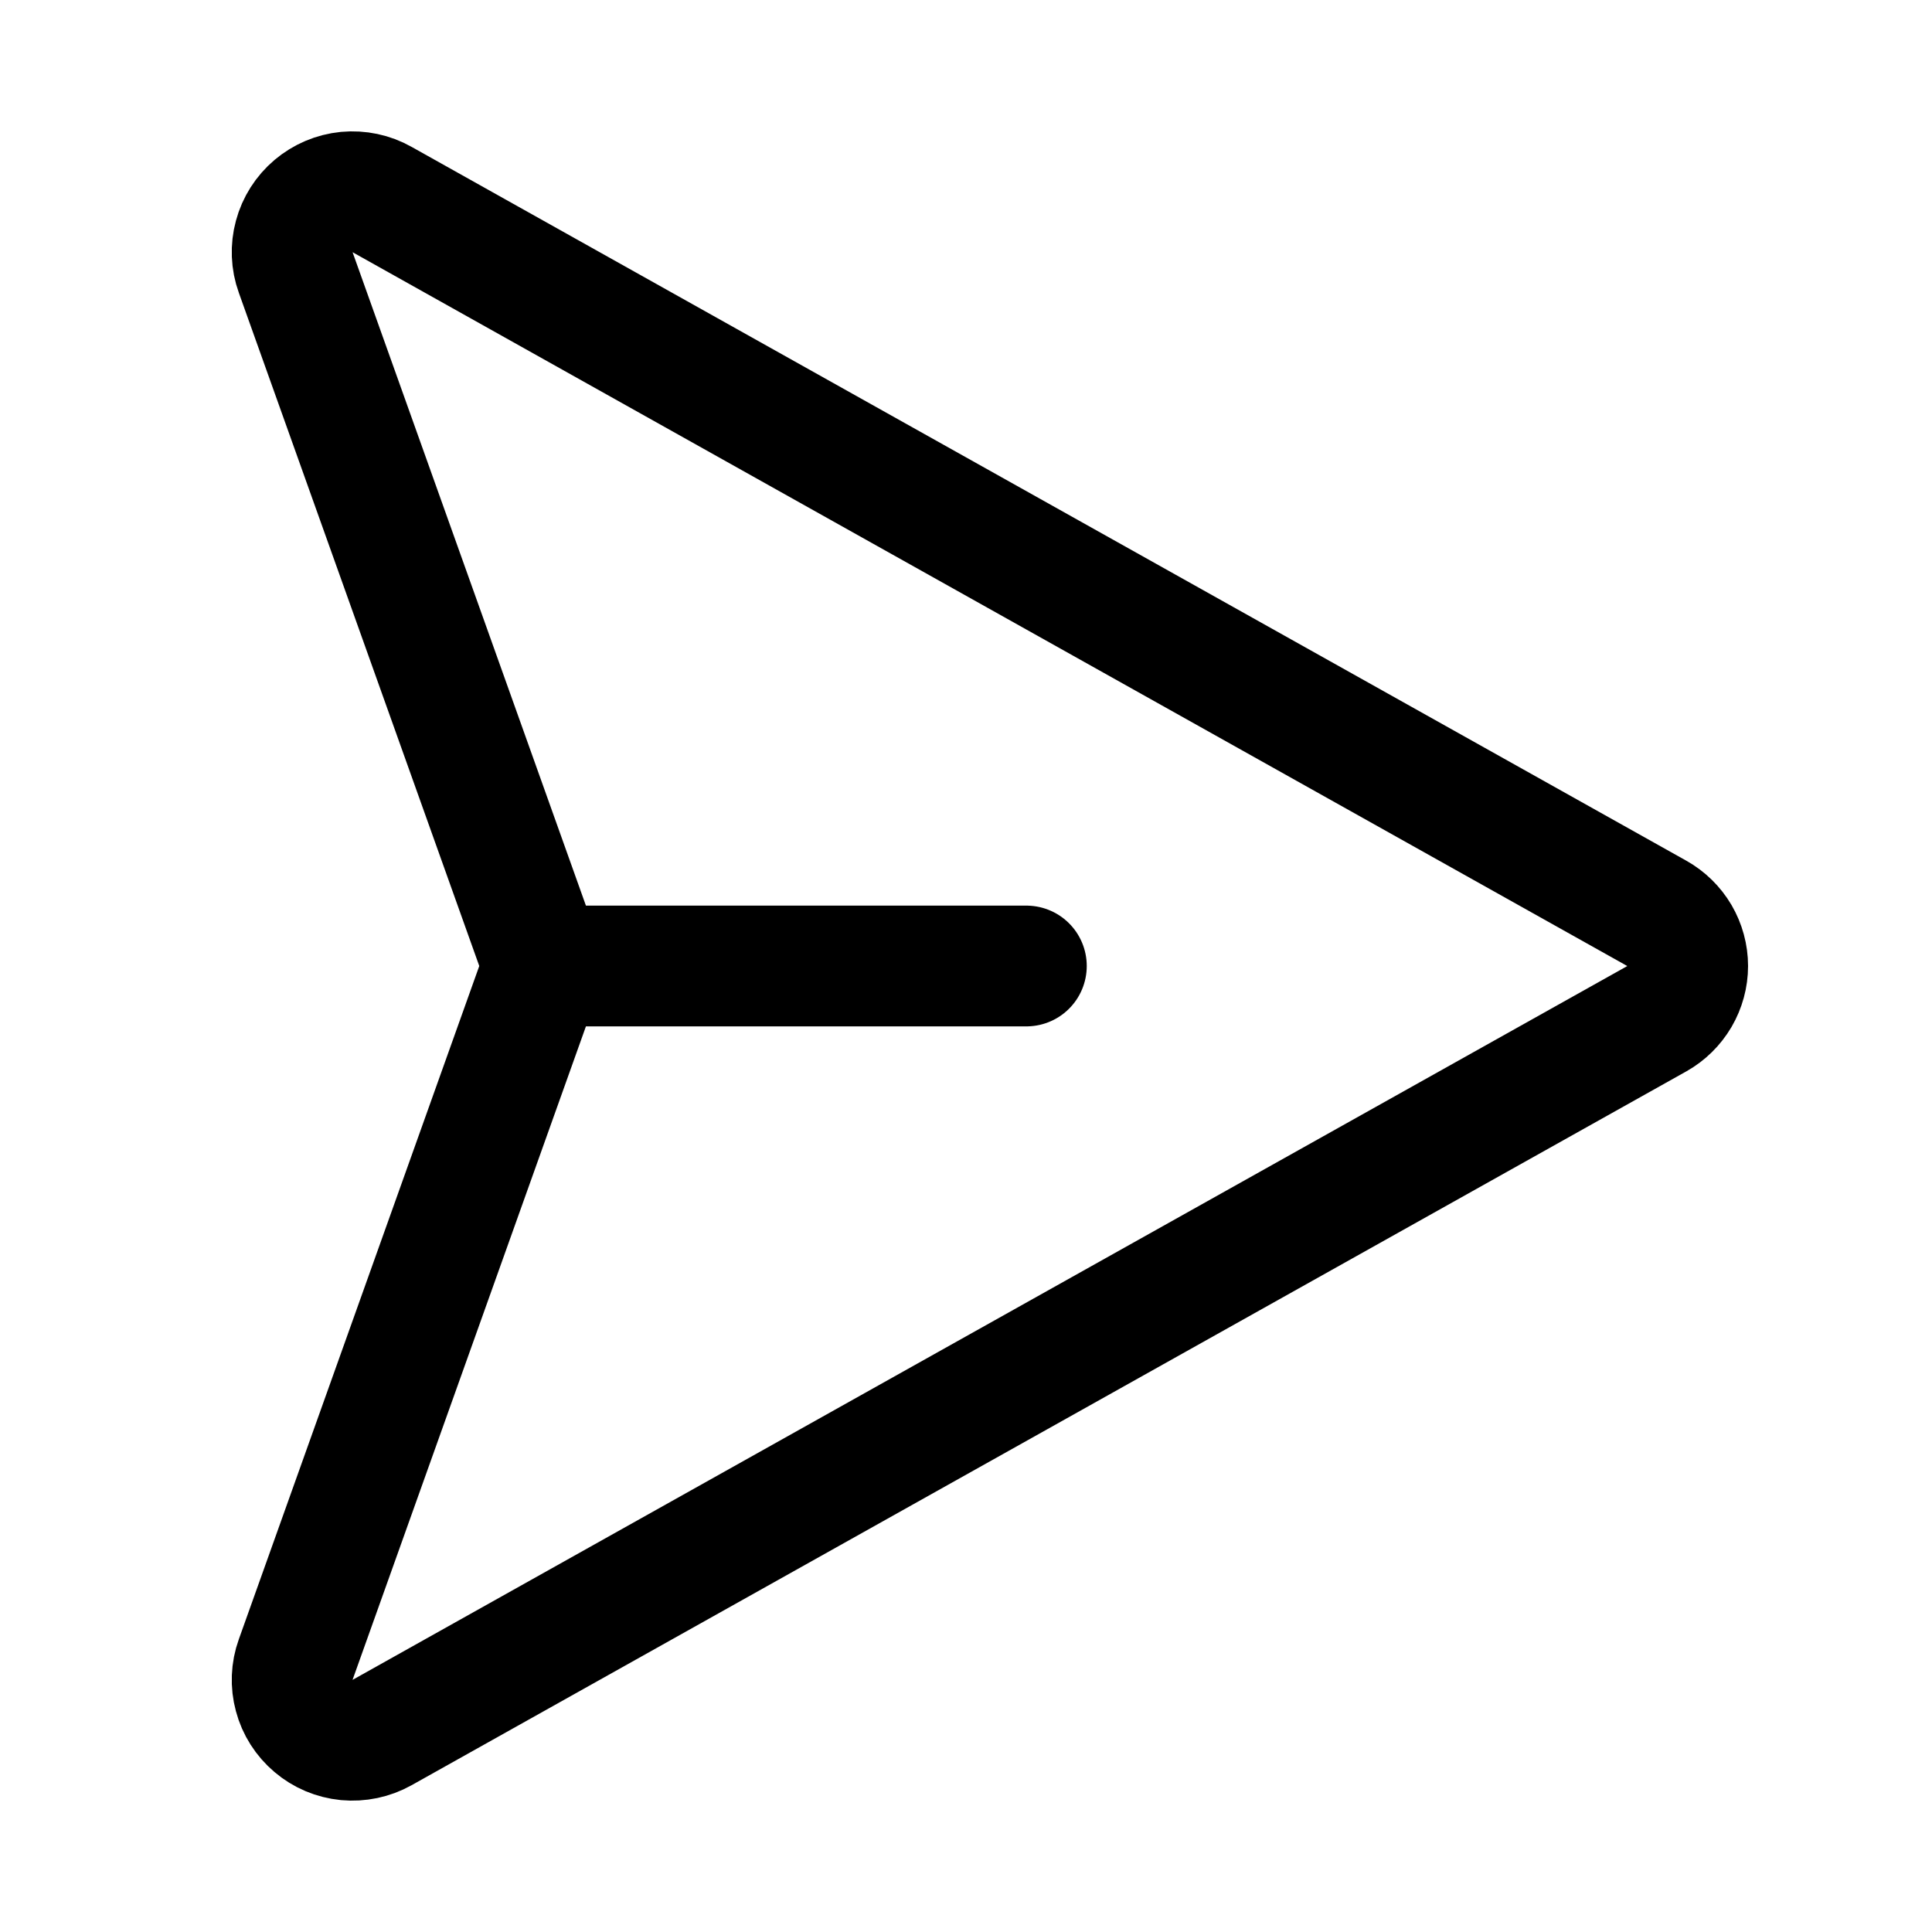 <svg width="24" height="24" viewBox="0 0 24 24" fill="none" xmlns="http://www.w3.org/2000/svg">
<path d="M20.581 11.346L4.745 2.478C4.612 2.403 4.459 2.371 4.307 2.385C4.155 2.4 4.011 2.461 3.895 2.559C3.778 2.658 3.694 2.79 3.655 2.937C3.615 3.084 3.621 3.241 3.673 3.384L6.66 11.748C6.718 11.911 6.718 12.089 6.66 12.252L3.673 20.616C3.621 20.76 3.615 20.916 3.655 21.063C3.694 21.211 3.778 21.342 3.895 21.441C4.011 21.54 4.155 21.6 4.307 21.615C4.459 21.629 4.612 21.597 4.745 21.523L20.581 12.655C20.698 12.589 20.794 12.494 20.862 12.379C20.929 12.264 20.965 12.133 20.965 12C20.965 11.867 20.929 11.736 20.862 11.621C20.794 11.506 20.697 11.411 20.581 11.346V11.346Z" stroke="black" stroke-width="1.5" stroke-linecap="round" stroke-linejoin="round"/>
<path d="M6.75 12H12.75" stroke="black" stroke-width="1.5" stroke-linecap="round" stroke-linejoin="round"/>
</svg>
